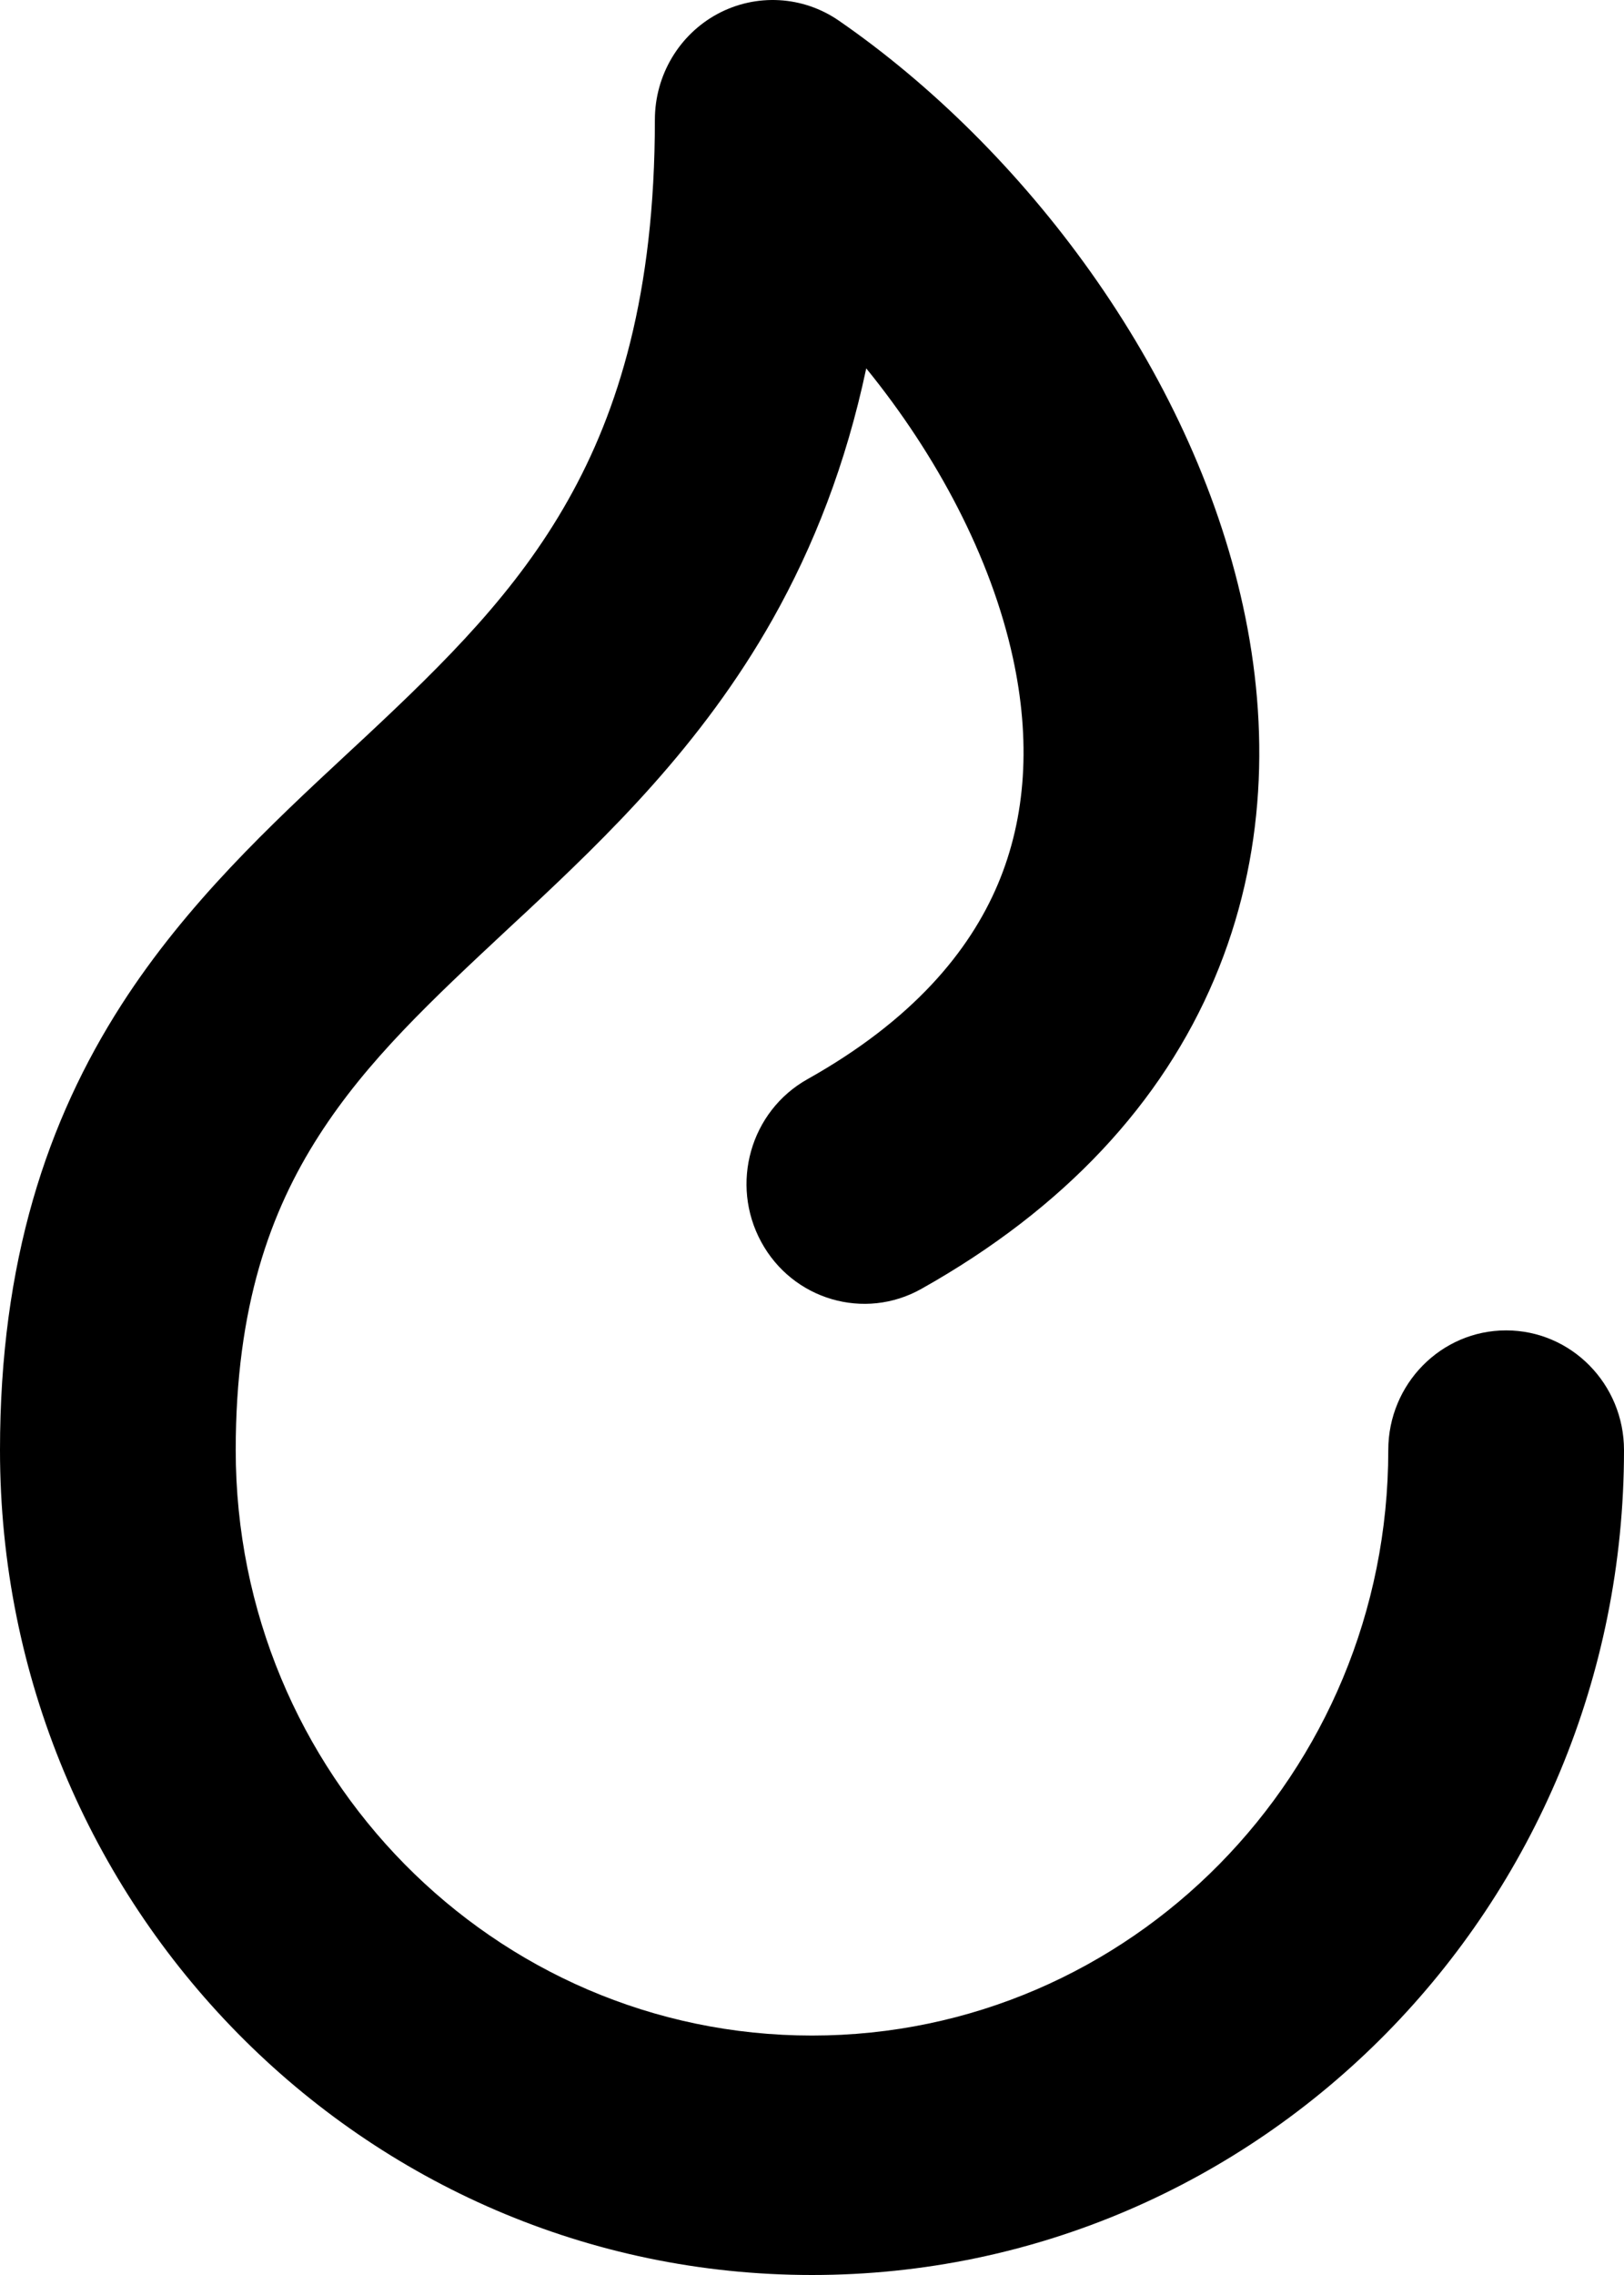 <svg width="20" height="28" viewBox="0 0 20 28" fill="none" xmlns="http://www.w3.org/2000/svg">
<path fill-rule="evenodd" clip-rule="evenodd" d="M8.837 0.171C9.312 -0.084 9.888 -0.052 10.332 0.255C12.603 1.823 14.672 4.538 15.308 7.459C15.633 8.947 15.595 10.54 14.955 12.049C14.312 13.568 13.115 14.871 11.347 15.863C10.646 16.257 9.762 15.998 9.375 15.286C8.987 14.573 9.241 13.677 9.943 13.283C11.24 12.556 11.938 11.71 12.288 10.885C12.641 10.051 12.694 9.106 12.474 8.096C12.204 6.857 11.537 5.602 10.668 4.534C10.418 5.713 10.02 6.725 9.516 7.62C8.638 9.176 7.479 10.291 6.467 11.237C6.401 11.297 6.337 11.358 6.273 11.417C5.309 12.316 4.524 13.048 3.928 13.976C3.331 14.905 2.903 16.077 2.903 17.848C2.903 21.827 6.081 25.053 10 25.053C13.919 25.053 17.097 21.827 17.097 17.848C17.097 17.034 17.747 16.374 18.548 16.374C19.35 16.374 20 17.034 20 17.848C20 23.455 15.523 28 10 28C4.477 28 0 23.455 0 17.848C0 15.525 0.581 13.79 1.496 12.366C2.301 11.113 3.349 10.139 4.261 9.291C4.342 9.216 4.422 9.141 4.501 9.068C5.505 8.13 6.362 7.28 6.996 6.155C7.614 5.06 8.065 3.619 8.065 1.474C8.065 0.928 8.362 0.427 8.837 0.171Z" fill="currentColor"/>
<defs>
<radialGradient id="paint0_angular" cx="0" cy="0" r="1" gradientUnits="userSpaceOnUse" gradientTransform="translate(10 19.5) rotate(35.538) scale(21.506 24.993)">
<stop offset="0.188" stop-color="white" stop-opacity="0.31"/>
<stop offset="0.536" stop-color="white"/>
<stop offset="0.75" stop-color="white"/>
<stop offset="0.835" stop-color="white" stop-opacity="0"/>
<stop offset="0.977" stop-color="white" stop-opacity="0"/>
</radialGradient>
</defs>
</svg>
